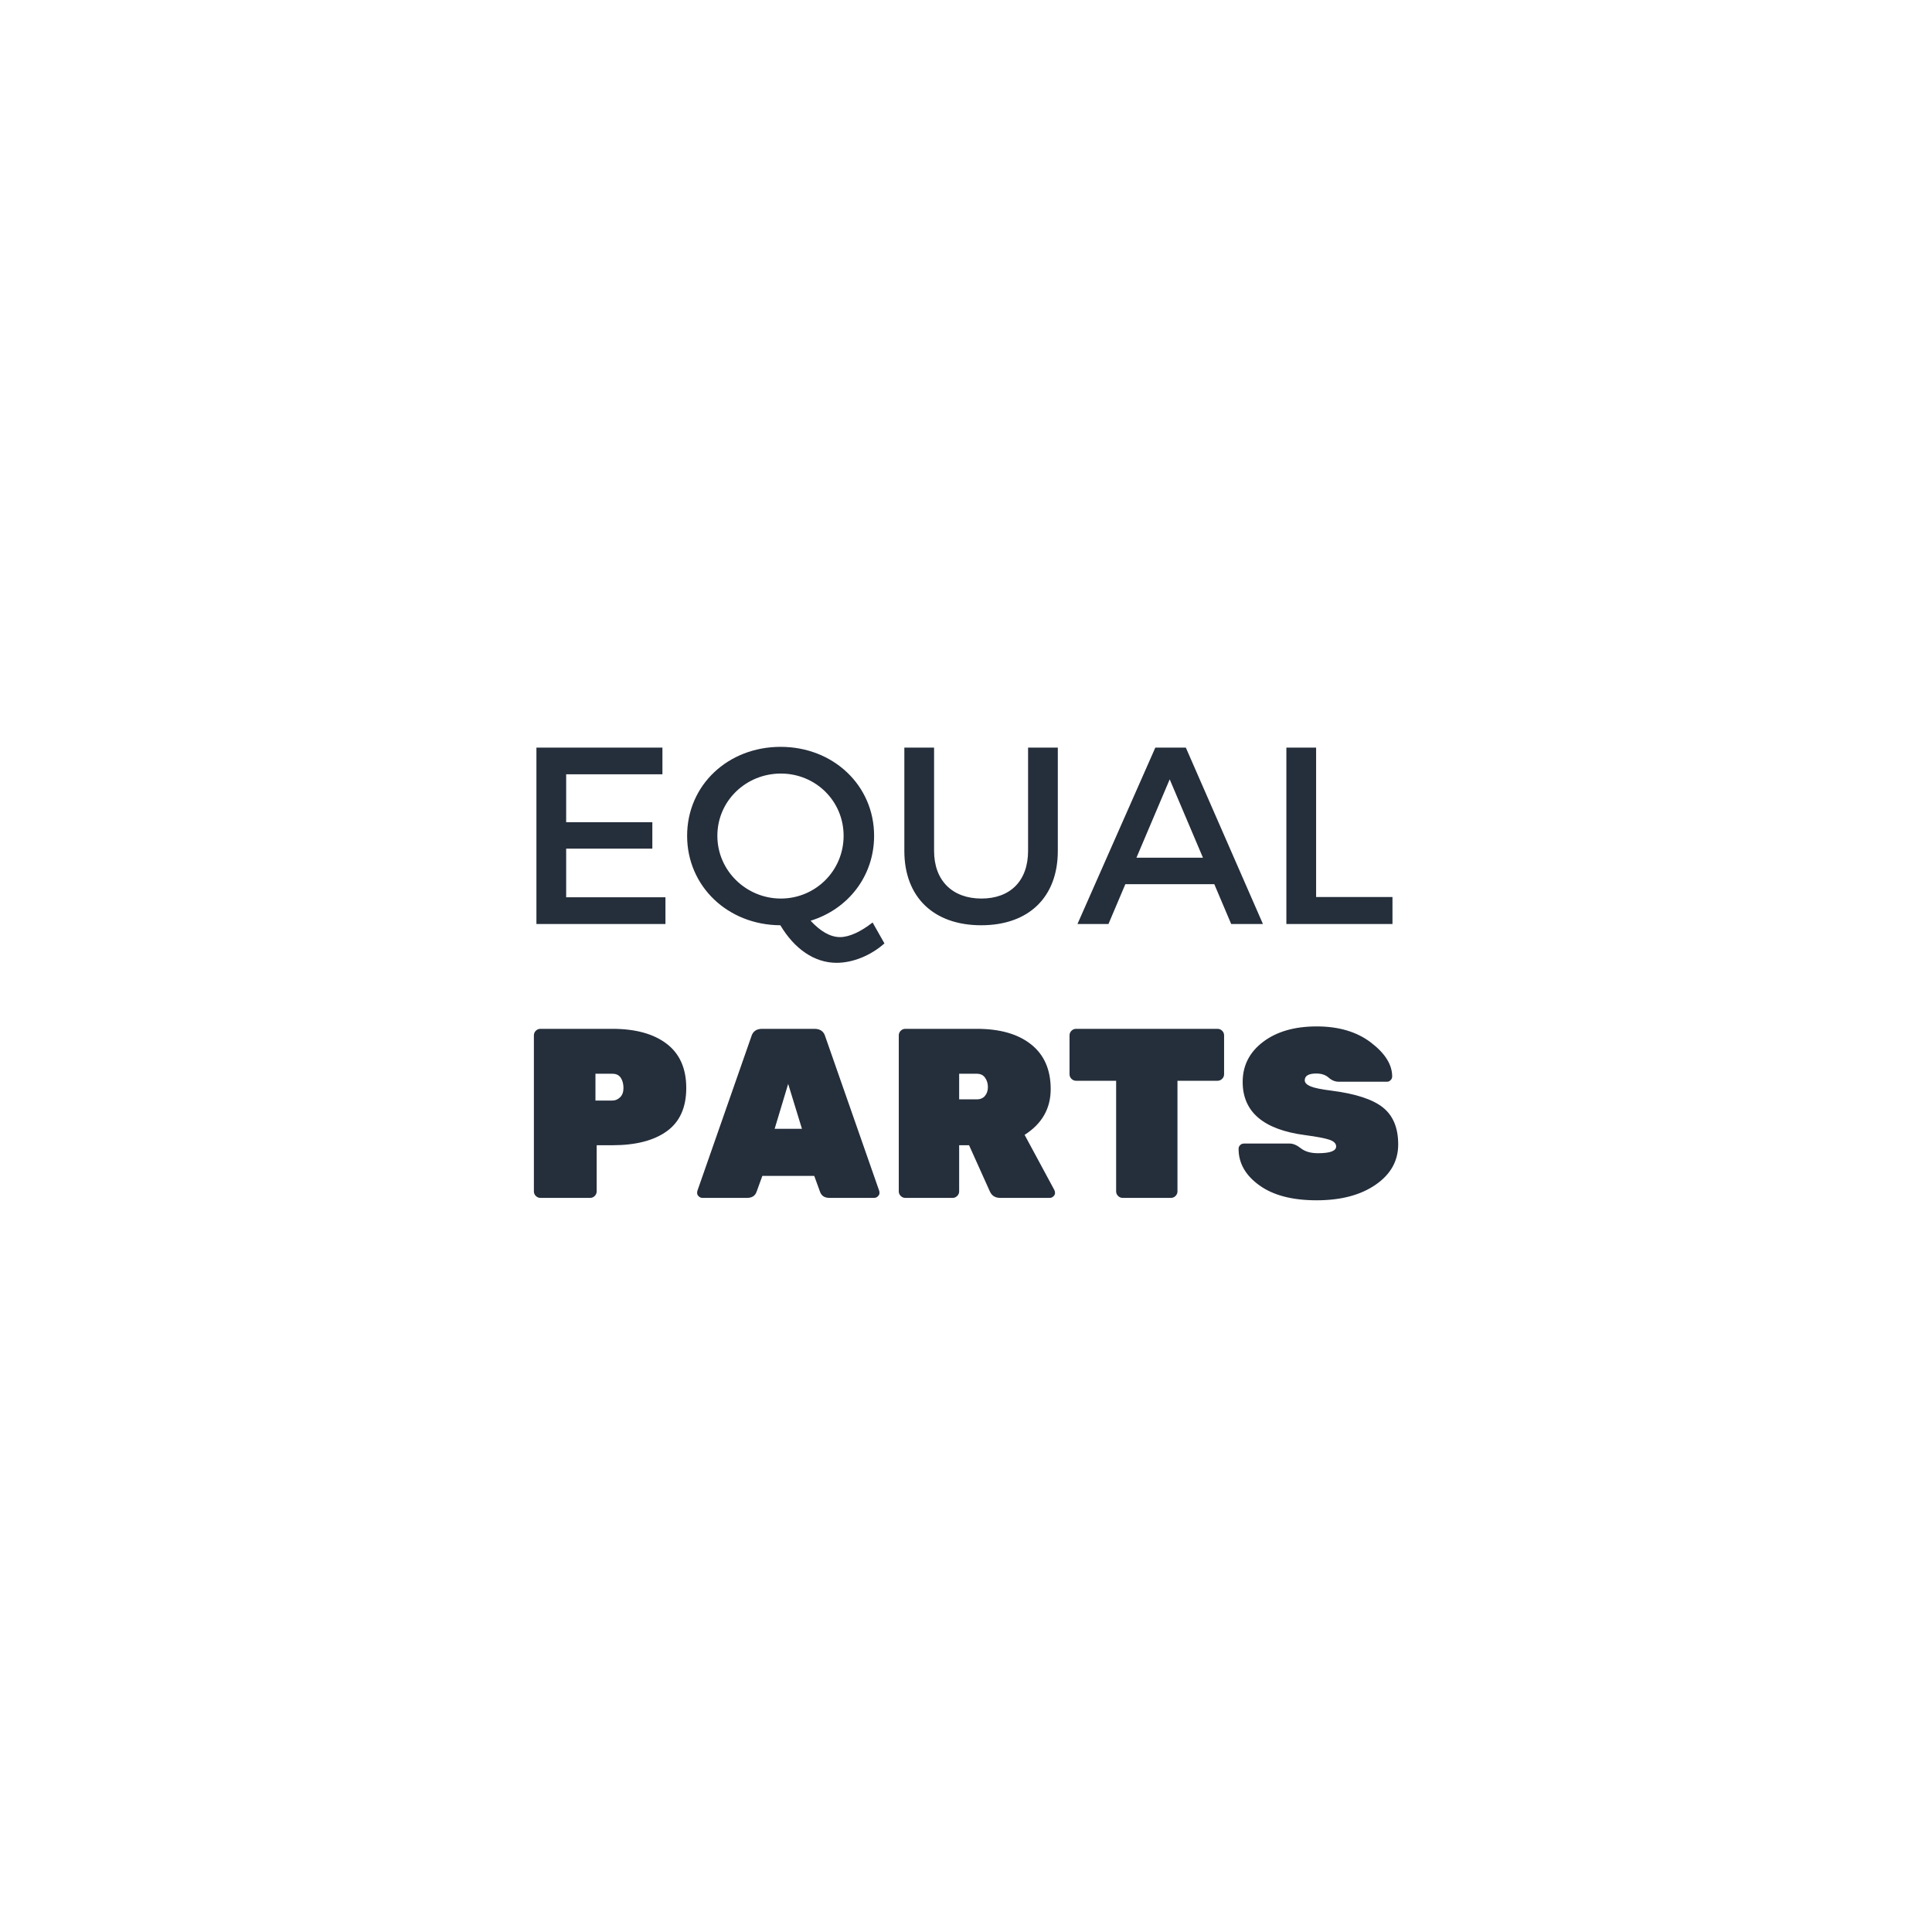 <?xml version="1.0" encoding="UTF-8"?>
<svg width="92px" height="92px" viewBox="0 0 92 92" version="1.1" xmlns="http://www.w3.org/2000/svg" xmlns:xlink="http://www.w3.org/1999/xlink" style="background: #FFFFFF;">
    <!-- Generator: Sketch 49.1 (51147) - http://www.bohemiancoding.com/sketch -->
    <title>Artboard</title>
    <desc>Created with Sketch.</desc>
    <defs></defs>
    <g id="Artboard" stroke="none" stroke-width="1" fill="none" fill-rule="evenodd">
        <g id="Animation22">
            <rect id="Rectangle-25-Copy-15" x="0" y="0" width="92" height="92"></rect>
            <path d="M25.544,35.6 L31.544,35.6 L31.544,36.872 L26.96,36.872 L26.96,39.152 L31.064,39.152 L31.064,40.412 L26.96,40.412 L26.96,42.728 L31.688,42.728 L31.688,44 L25.544,44 L25.544,35.6 Z M41.552,43.928 L42.116,44.924 C41.468,45.5 40.616,45.848 39.836,45.848 C38.78,45.848 37.832,45.188 37.16,44.06 C34.652,44.048 32.72,42.2 32.72,39.8 C32.72,37.388 34.664,35.564 37.172,35.564 C39.68,35.564 41.624,37.4 41.624,39.8 C41.624,41.72 40.388,43.292 38.6,43.844 C39.056,44.336 39.524,44.624 40.004,44.624 C40.448,44.624 41,44.36 41.552,43.928 Z M34.16,39.8 C34.16,41.468 35.54,42.788 37.184,42.788 C38.828,42.788 40.172,41.468 40.172,39.8 C40.172,38.132 38.828,36.836 37.184,36.836 C35.528,36.836 34.16,38.132 34.16,39.8 Z M44.48,40.52 C44.48,41.936 45.356,42.788 46.736,42.788 C48.104,42.788 48.956,41.948 48.956,40.52 L48.956,35.6 L50.372,35.6 L50.372,40.52 C50.372,42.716 48.992,44.06 46.724,44.06 C44.456,44.06 43.064,42.716 43.064,40.52 L43.064,35.6 L44.48,35.6 L44.48,40.52 Z M58.628,44 L57.824,42.104 L53.588,42.104 L52.784,44 L51.308,44 L55.016,35.6 L56.468,35.6 L60.14,44 L58.628,44 Z M54.116,40.844 L57.284,40.844 L55.7,37.112 L54.116,40.844 Z M61.256,35.6 L62.672,35.6 L62.672,42.716 L66.308,42.716 L66.308,44 L61.256,44 L61.256,35.6 Z" id="EQUAL" fill="#252E3B"></path>
            <path d="M25.733,48.992 L29.16,48.992 C30.264,48.992 31.127,49.23 31.748,49.705 C32.369,50.18 32.679,50.882 32.679,51.81 C32.679,52.737 32.37,53.423 31.753,53.868 C31.136,54.313 30.272,54.535 29.16,54.535 L28.413,54.535 L28.413,56.732 C28.413,56.816 28.382,56.889 28.321,56.95 C28.259,57.011 28.186,57.042 28.102,57.042 L25.733,57.042 C25.649,57.042 25.576,57.011 25.515,56.95 C25.453,56.889 25.423,56.816 25.423,56.732 L25.423,49.303 C25.423,49.218 25.453,49.145 25.515,49.084 C25.576,49.023 25.649,48.992 25.733,48.992 Z M28.355,51.131 L28.355,52.408 L29.16,52.408 C29.298,52.408 29.421,52.356 29.528,52.252 C29.635,52.149 29.689,52.001 29.689,51.81 C29.689,51.618 29.647,51.457 29.563,51.327 C29.478,51.196 29.344,51.131 29.16,51.131 L28.355,51.131 Z M36.29,48.992 L38.786,48.992 C39.062,48.992 39.234,49.119 39.303,49.372 L41.868,56.709 C41.875,56.732 41.879,56.768 41.879,56.818 C41.879,56.868 41.854,56.918 41.804,56.967 C41.754,57.017 41.695,57.042 41.626,57.042 L39.499,57.042 C39.269,57.042 39.119,56.946 39.05,56.755 L38.774,55.996 L36.302,55.996 L36.026,56.755 C35.957,56.946 35.807,57.042 35.577,57.042 L33.45,57.042 C33.381,57.042 33.321,57.017 33.271,56.967 C33.221,56.918 33.197,56.868 33.197,56.818 C33.197,56.768 33.2,56.732 33.208,56.709 L35.773,49.372 C35.842,49.119 36.014,48.992 36.29,48.992 Z M36.888,53.753 L38.188,53.753 L37.532,51.614 L36.888,53.753 Z M50.205,56.663 C50.228,56.709 50.24,56.758 50.24,56.812 C50.24,56.866 50.215,56.918 50.165,56.967 C50.115,57.017 50.056,57.042 49.987,57.042 L47.629,57.042 C47.391,57.042 47.227,56.939 47.135,56.732 L46.146,54.535 L45.674,54.535 L45.674,56.732 C45.674,56.816 45.643,56.889 45.582,56.95 C45.521,57.011 45.448,57.042 45.364,57.042 L43.11,57.042 C43.025,57.042 42.952,57.011 42.891,56.95 C42.83,56.889 42.799,56.816 42.799,56.732 L42.799,49.303 C42.799,49.218 42.83,49.145 42.891,49.084 C42.952,49.023 43.025,48.992 43.11,48.992 L46.514,48.992 C47.618,48.992 48.48,49.239 49.101,49.734 C49.722,50.228 50.033,50.938 50.033,51.861 C50.033,52.785 49.619,53.512 48.791,54.041 L50.205,56.663 Z M45.674,51.131 L45.674,52.35 L46.514,52.35 C46.682,52.35 46.813,52.295 46.905,52.183 C46.997,52.072 47.043,51.932 47.043,51.764 C47.043,51.595 46.998,51.447 46.91,51.321 C46.822,51.194 46.69,51.131 46.514,51.131 L45.674,51.131 Z M51.24,48.992 L57.979,48.992 C58.063,48.992 58.136,49.023 58.198,49.084 C58.259,49.145 58.29,49.218 58.29,49.303 L58.29,51.154 C58.29,51.238 58.259,51.311 58.198,51.373 C58.136,51.434 58.063,51.465 57.979,51.465 L56.07,51.465 L56.07,56.732 C56.07,56.816 56.039,56.889 55.978,56.95 C55.917,57.011 55.844,57.042 55.76,57.042 L53.46,57.042 C53.375,57.042 53.302,57.011 53.241,56.95 C53.18,56.889 53.149,56.816 53.149,56.732 L53.149,51.465 L51.24,51.465 C51.156,51.465 51.083,51.434 51.022,51.373 C50.96,51.311 50.93,51.238 50.93,51.154 L50.93,49.303 C50.93,49.218 50.96,49.145 51.022,49.084 C51.083,49.023 51.156,48.992 51.24,48.992 Z M59.175,51.522 C59.175,50.74 59.499,50.104 60.147,49.613 C60.795,49.122 61.646,48.877 62.7,48.877 C63.754,48.877 64.616,49.134 65.287,49.648 C65.958,50.161 66.294,50.698 66.294,51.258 C66.294,51.327 66.269,51.386 66.219,51.436 C66.169,51.486 66.113,51.511 66.052,51.511 L63.752,51.511 C63.576,51.511 63.415,51.445 63.269,51.315 C63.123,51.185 62.928,51.12 62.683,51.12 C62.315,51.12 62.131,51.227 62.131,51.442 C62.131,51.557 62.221,51.652 62.401,51.729 C62.581,51.806 62.916,51.875 63.407,51.936 C64.549,52.082 65.364,52.348 65.851,52.735 C66.338,53.123 66.581,53.709 66.581,54.495 C66.581,55.281 66.223,55.921 65.506,56.415 C64.789,56.91 63.852,57.157 62.694,57.157 C61.536,57.157 60.628,56.919 59.969,56.444 C59.309,55.969 58.98,55.39 58.98,54.708 C58.98,54.639 59.004,54.579 59.054,54.529 C59.104,54.48 59.164,54.455 59.233,54.455 L61.418,54.455 C61.579,54.455 61.757,54.531 61.952,54.685 C62.148,54.838 62.418,54.915 62.763,54.915 C63.338,54.915 63.626,54.807 63.626,54.593 C63.626,54.455 63.522,54.349 63.315,54.276 C63.108,54.204 62.717,54.129 62.142,54.052 C60.164,53.791 59.175,52.948 59.175,51.522 Z" id="PARTS" fill="#252E3B"></path>
        </g>
    </g>
</svg>